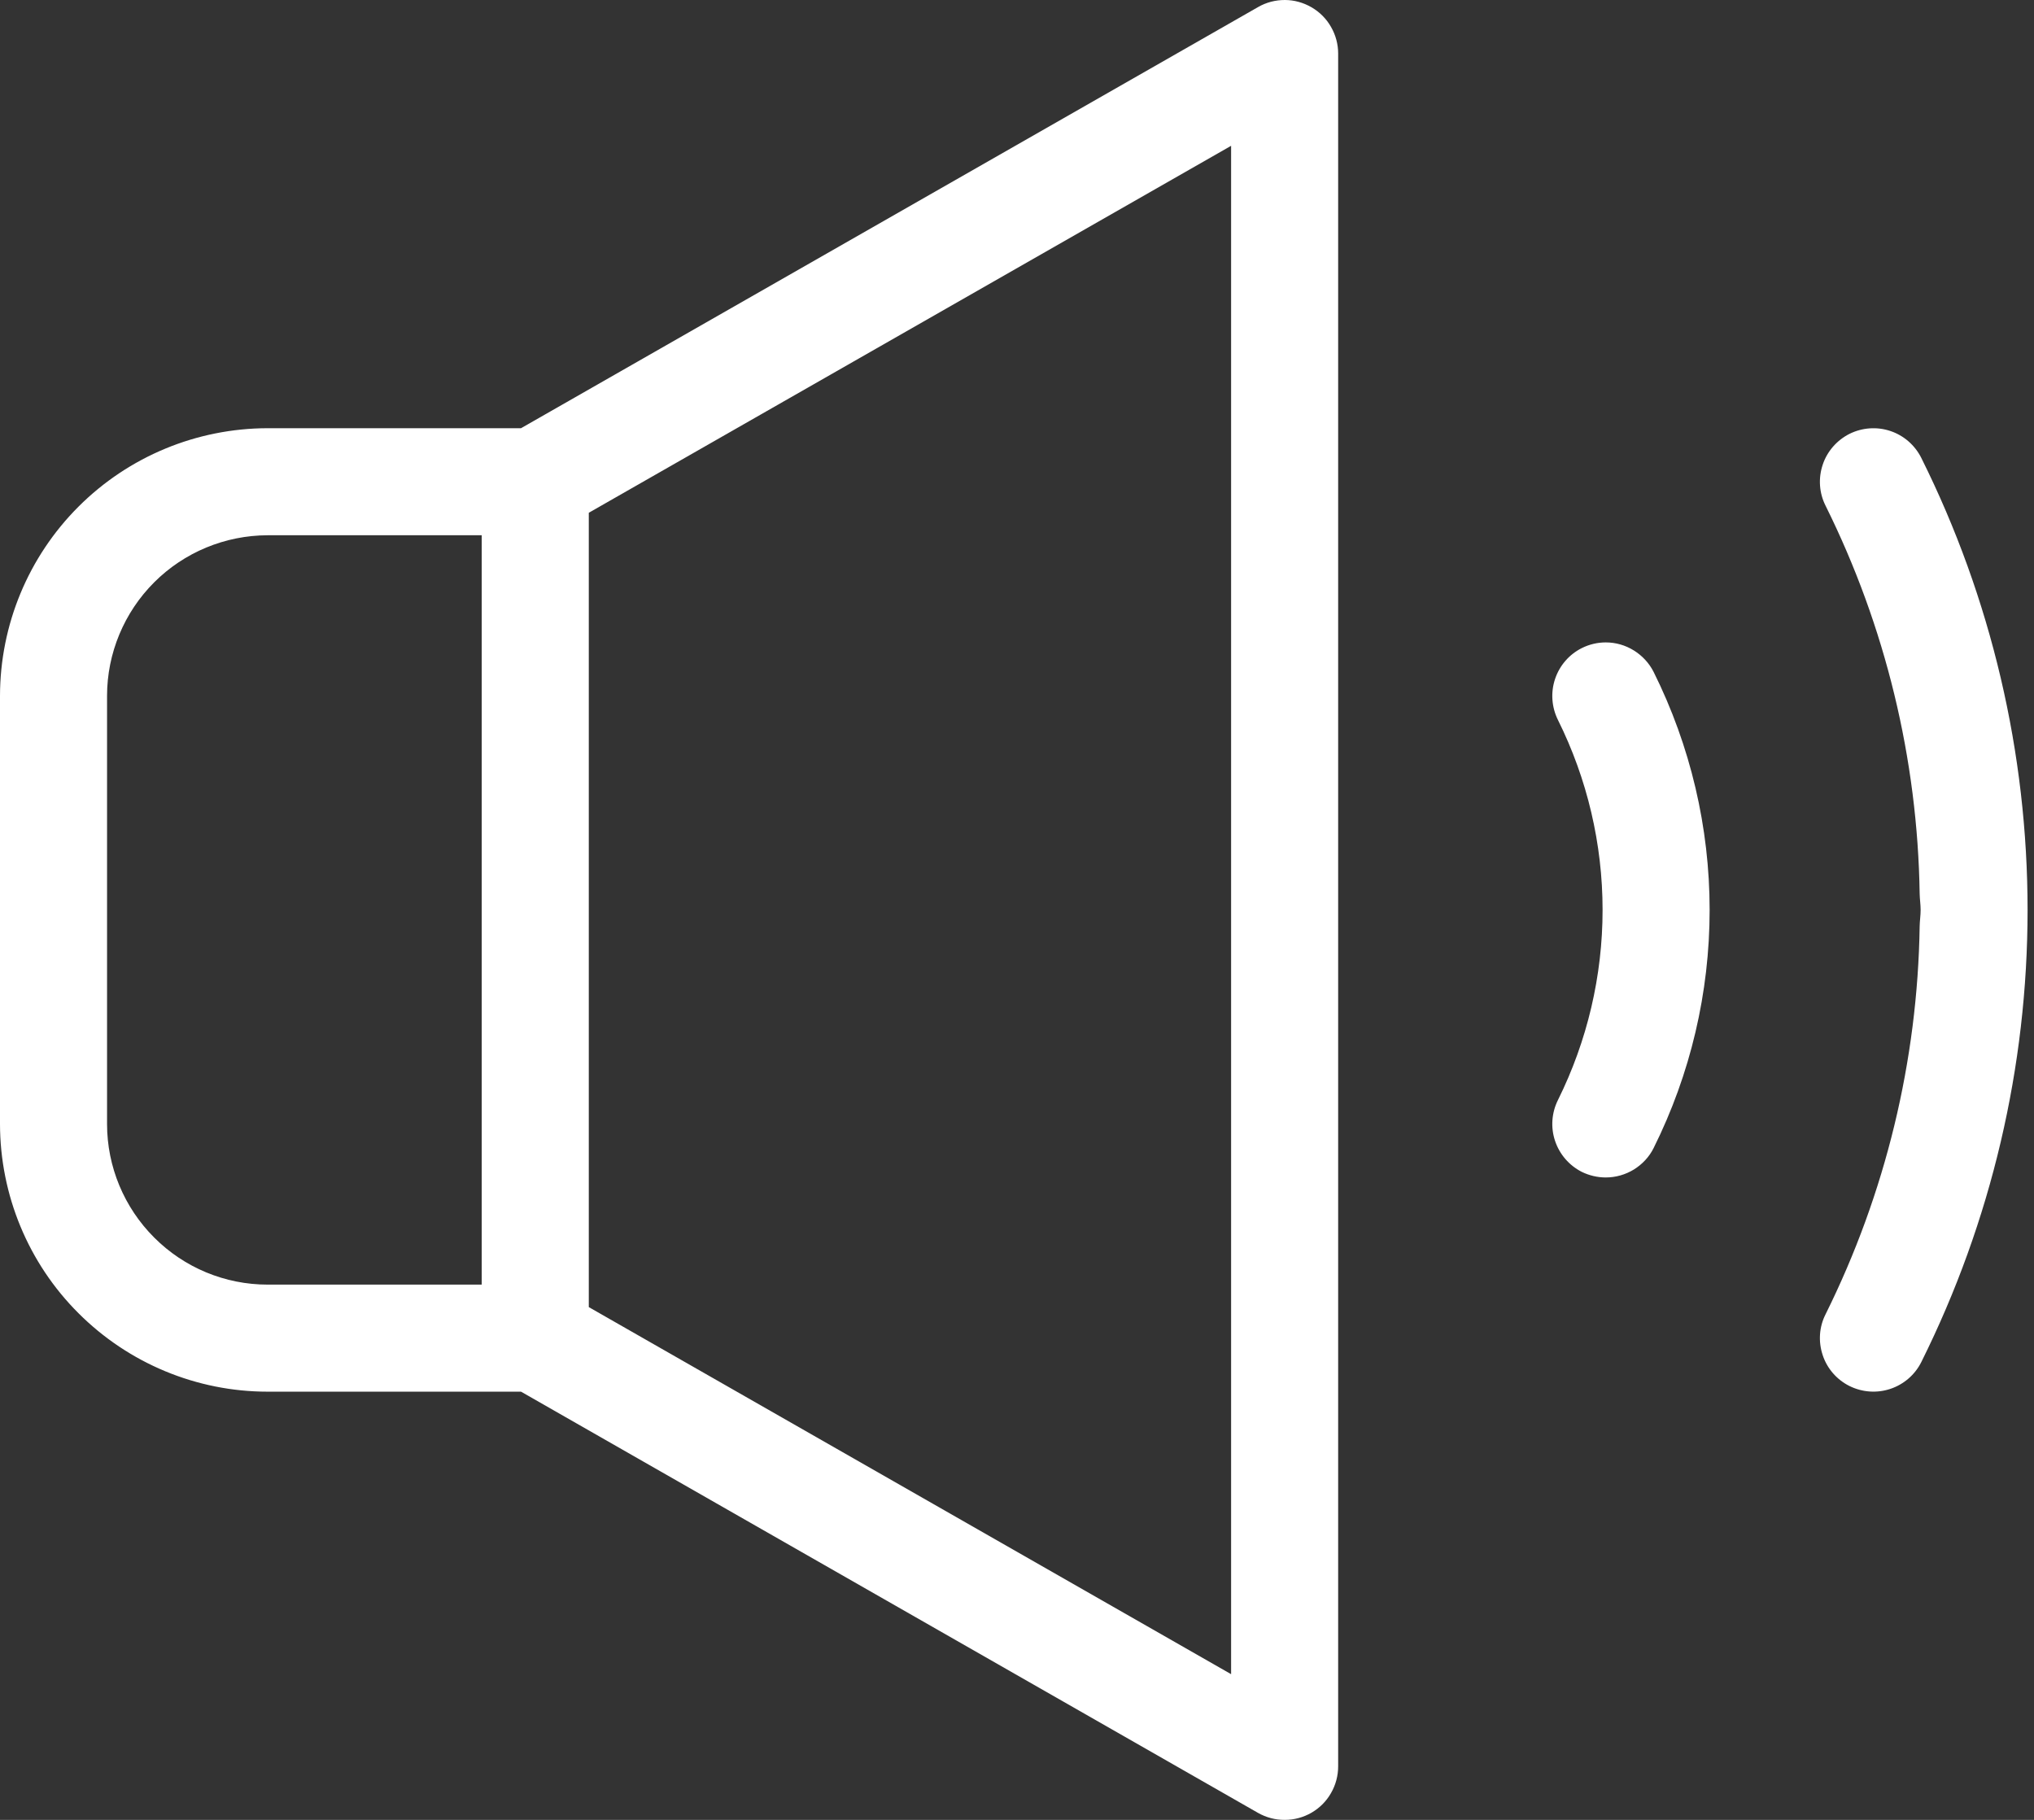 <svg width="19" height="17" viewBox="0 0 19 17" fill="none" xmlns="http://www.w3.org/2000/svg">
<rect x="0" y="0" width="19" height="17" fill="#333333" stroke="none"/>
<path d="M12.251 0.068C12.175 0.024 12.089 0 12.002 1.80933e-07C11.914 -0 11.828 0.022 11.752 0.066L4.867 4H2.5C1.837 4.001 1.202 4.264 0.733 4.733C0.264 5.202 0.001 5.837 0 6.5V10.5C0.001 11.163 0.264 11.799 0.733 12.267C1.202 12.736 1.837 13 2.5 13H4.867L11.752 16.935C11.828 16.978 11.914 17.001 12.002 17C12.089 17 12.175 16.977 12.251 16.933C12.327 16.889 12.39 16.826 12.433 16.75C12.477 16.674 12.5 16.588 12.5 16.5V0.5C12.5 0.413 12.477 0.327 12.433 0.251C12.39 0.175 12.327 0.112 12.251 0.068ZM1 10.5V6.5C1 6.103 1.159 5.721 1.44 5.44C1.721 5.159 2.102 5.001 2.5 5H4.5V12H2.5C2.102 12 1.721 11.842 1.44 11.56C1.159 11.279 1 10.898 1 10.5ZM11.5 15.639L5.5 12.21V4.79L11.5 1.362V15.639ZM15.97 8.5C15.97 9.272 15.791 10.033 15.447 10.724C15.406 10.807 15.341 10.876 15.262 10.925C15.183 10.973 15.093 10.999 15 10.999C14.922 10.999 14.846 10.981 14.776 10.947C14.658 10.887 14.568 10.783 14.526 10.657C14.484 10.532 14.494 10.394 14.553 10.276C14.827 9.724 14.97 9.116 14.97 8.5C14.97 7.884 14.827 7.276 14.553 6.725C14.494 6.606 14.484 6.469 14.526 6.343C14.568 6.217 14.658 6.113 14.776 6.054C14.846 6.019 14.922 6.001 15 6.001C15.093 6.001 15.183 6.027 15.262 6.076C15.341 6.125 15.405 6.194 15.447 6.277C15.791 6.968 15.97 7.729 15.97 8.5ZM17.948 12.722L17.947 12.724C17.888 12.842 17.784 12.932 17.658 12.974C17.532 13.016 17.395 13.006 17.276 12.947C17.158 12.888 17.067 12.784 17.026 12.658C16.984 12.532 16.993 12.395 17.053 12.277C17.613 11.149 17.913 9.91 17.932 8.651C17.933 8.601 17.941 8.551 17.941 8.5C17.941 8.45 17.933 8.4 17.932 8.35C17.913 7.09 17.613 5.852 17.053 4.724C16.993 4.605 16.984 4.468 17.026 4.342C17.067 4.217 17.158 4.113 17.276 4.053C17.395 3.994 17.532 3.984 17.658 4.026C17.784 4.068 17.887 4.158 17.947 4.277L17.948 4.279C18.601 5.59 18.94 7.035 18.94 8.5C18.94 9.965 18.601 11.41 17.948 12.722Z" fill="white"/>
</svg>
